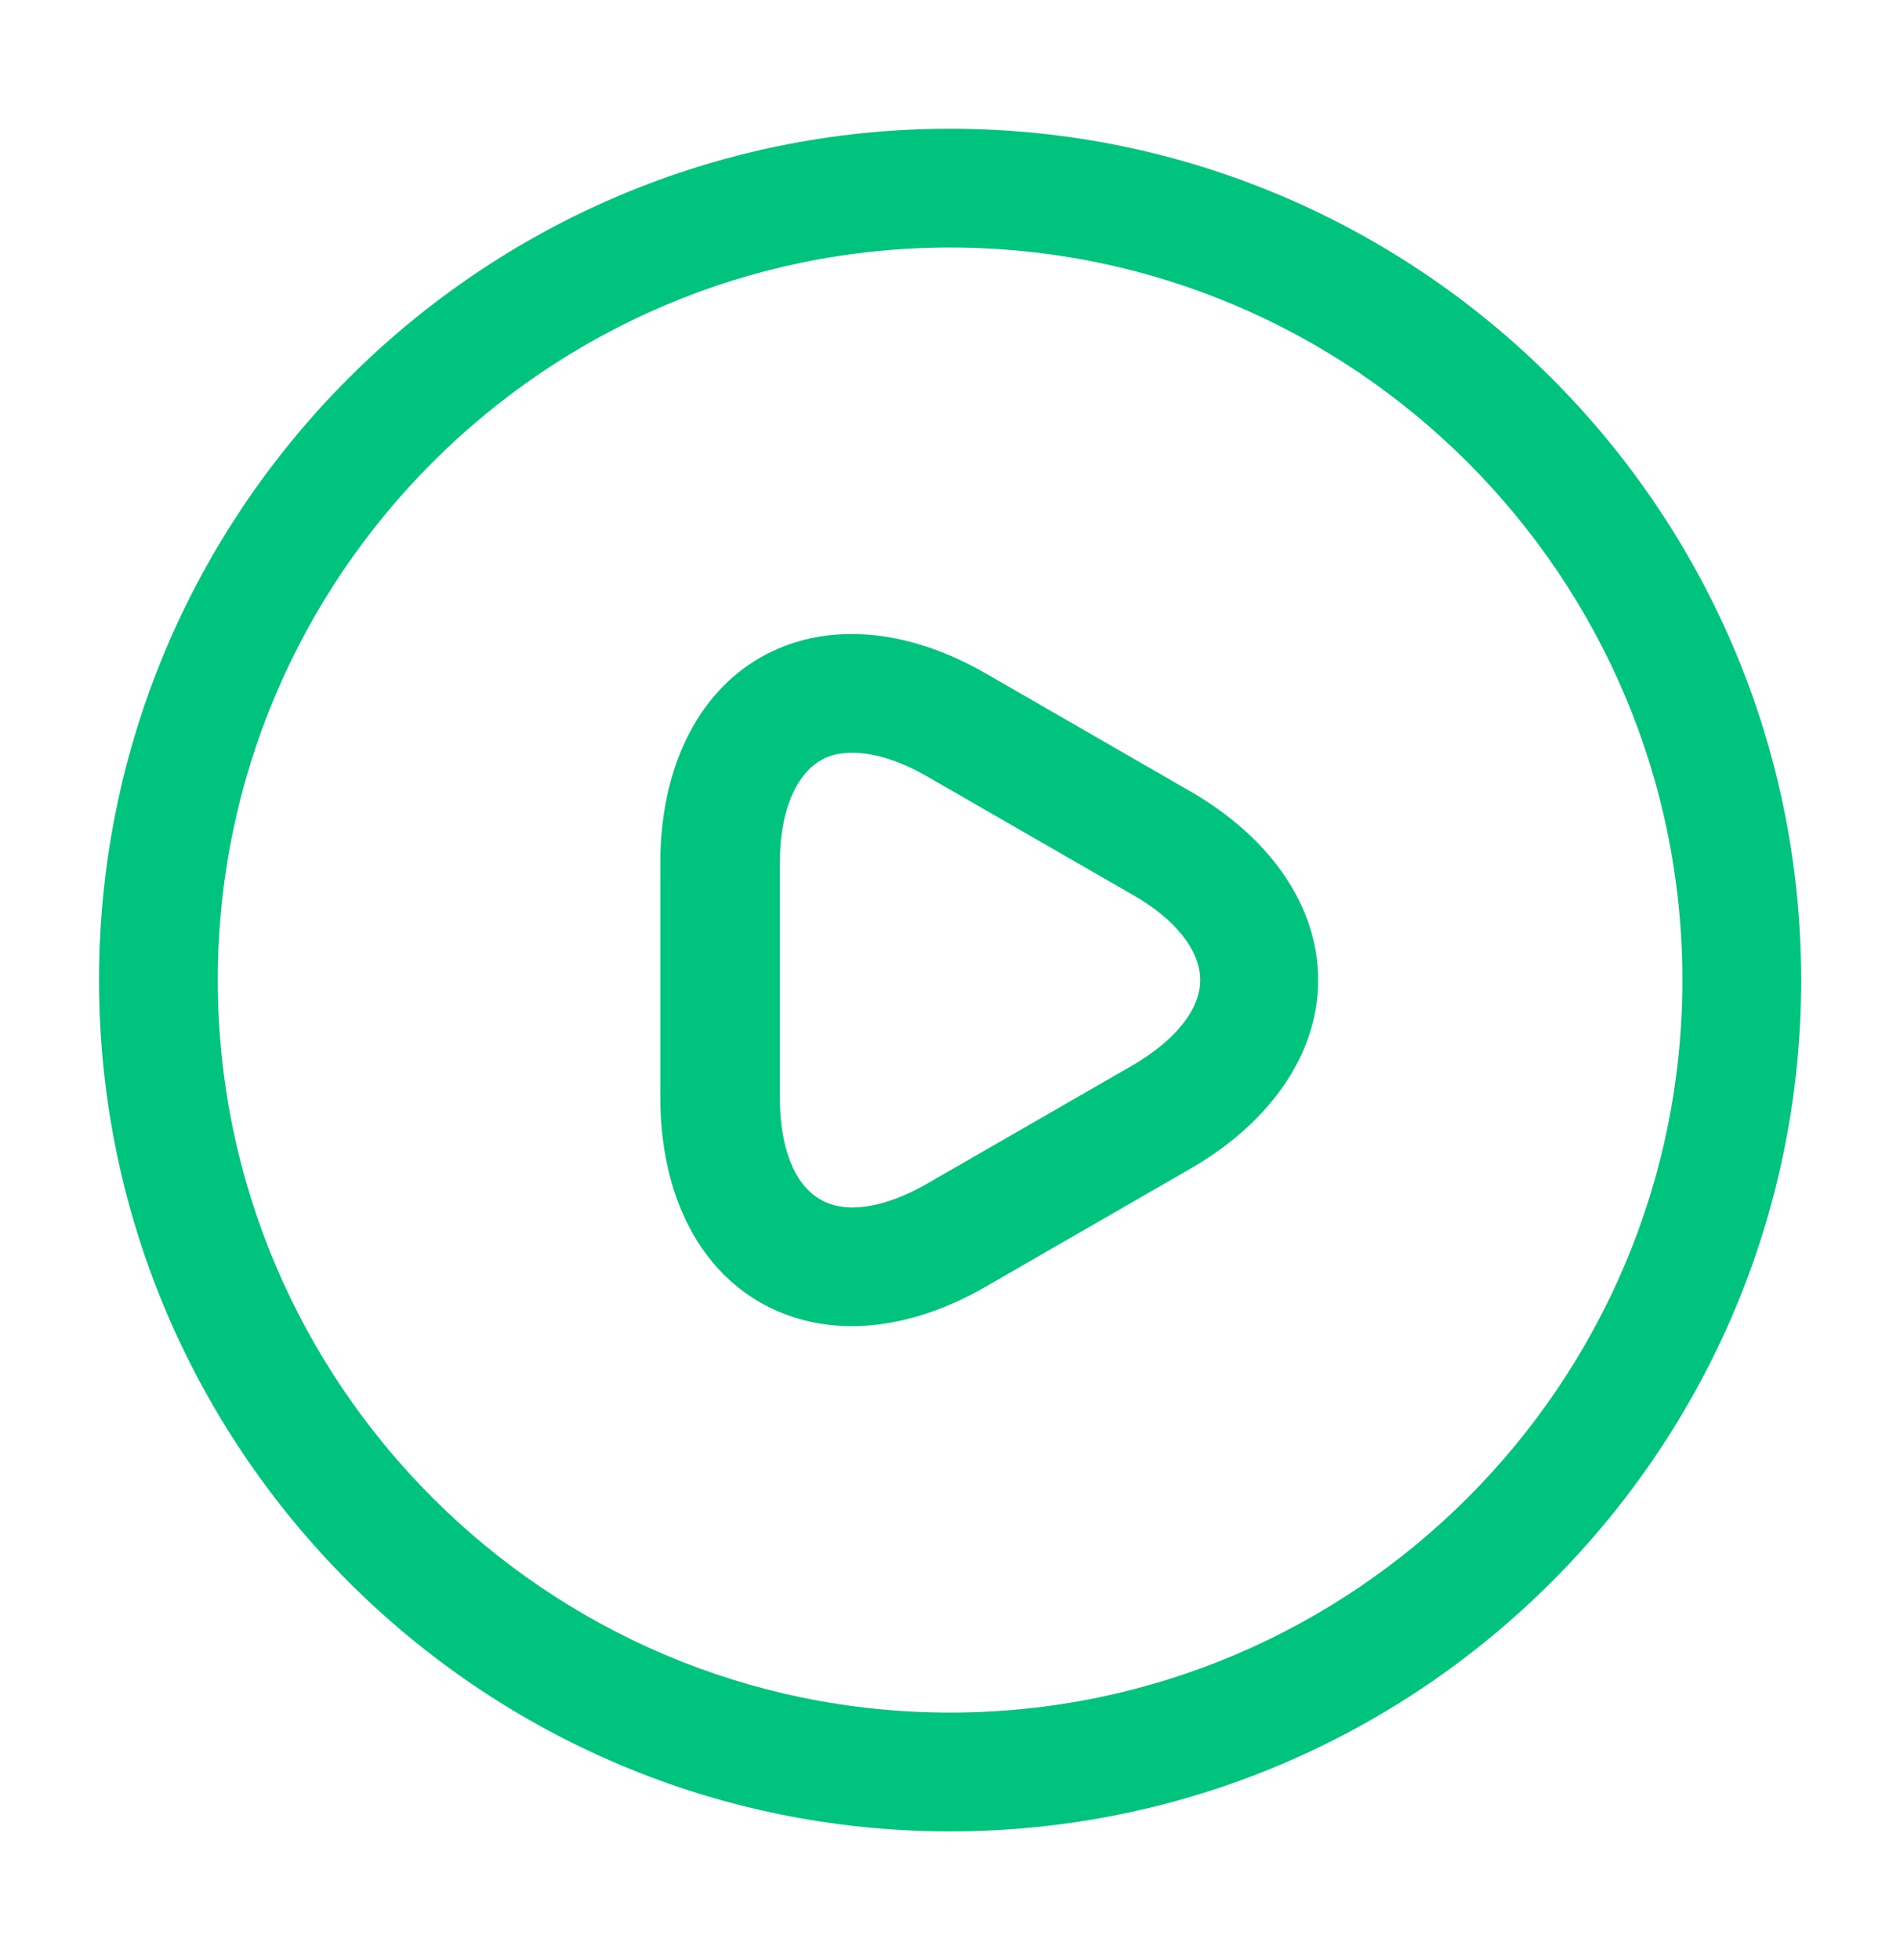 <svg width="32" height="33" viewBox="0 0 32 33" fill="none" xmlns="http://www.w3.org/2000/svg">
<path d="M14.348 22.327C13.788 22.327 13.268 22.193 12.801 21.927C11.734 21.313 11.121 20.06 11.121 18.473V14.527C11.121 12.953 11.734 11.687 12.801 11.073C13.868 10.46 15.254 10.553 16.628 11.353L20.054 13.327C21.414 14.113 22.201 15.273 22.201 16.5C22.201 17.727 21.414 18.887 20.054 19.673L16.628 21.647C15.854 22.1 15.068 22.327 14.348 22.327ZM14.361 12.673C14.148 12.673 13.961 12.713 13.814 12.807C13.388 13.06 13.134 13.687 13.134 14.527V18.473C13.134 19.313 13.374 19.94 13.814 20.193C14.241 20.447 14.908 20.34 15.641 19.913L19.068 17.94C19.801 17.513 20.214 16.993 20.214 16.5C20.214 16.007 19.801 15.473 19.068 15.06L15.641 13.087C15.161 12.807 14.721 12.673 14.361 12.673Z" fill="#00C47E"/>
<path d="M16.001 30.833C8.095 30.833 1.668 24.407 1.668 16.5C1.668 8.593 8.095 2.167 16.001 2.167C23.908 2.167 30.335 8.593 30.335 16.5C30.335 24.407 23.908 30.833 16.001 30.833ZM16.001 4.167C9.201 4.167 3.668 9.7 3.668 16.5C3.668 23.3 9.201 28.833 16.001 28.833C22.801 28.833 28.335 23.3 28.335 16.5C28.335 9.7 22.801 4.167 16.001 4.167Z" fill="#00C47E"/>
</svg>
